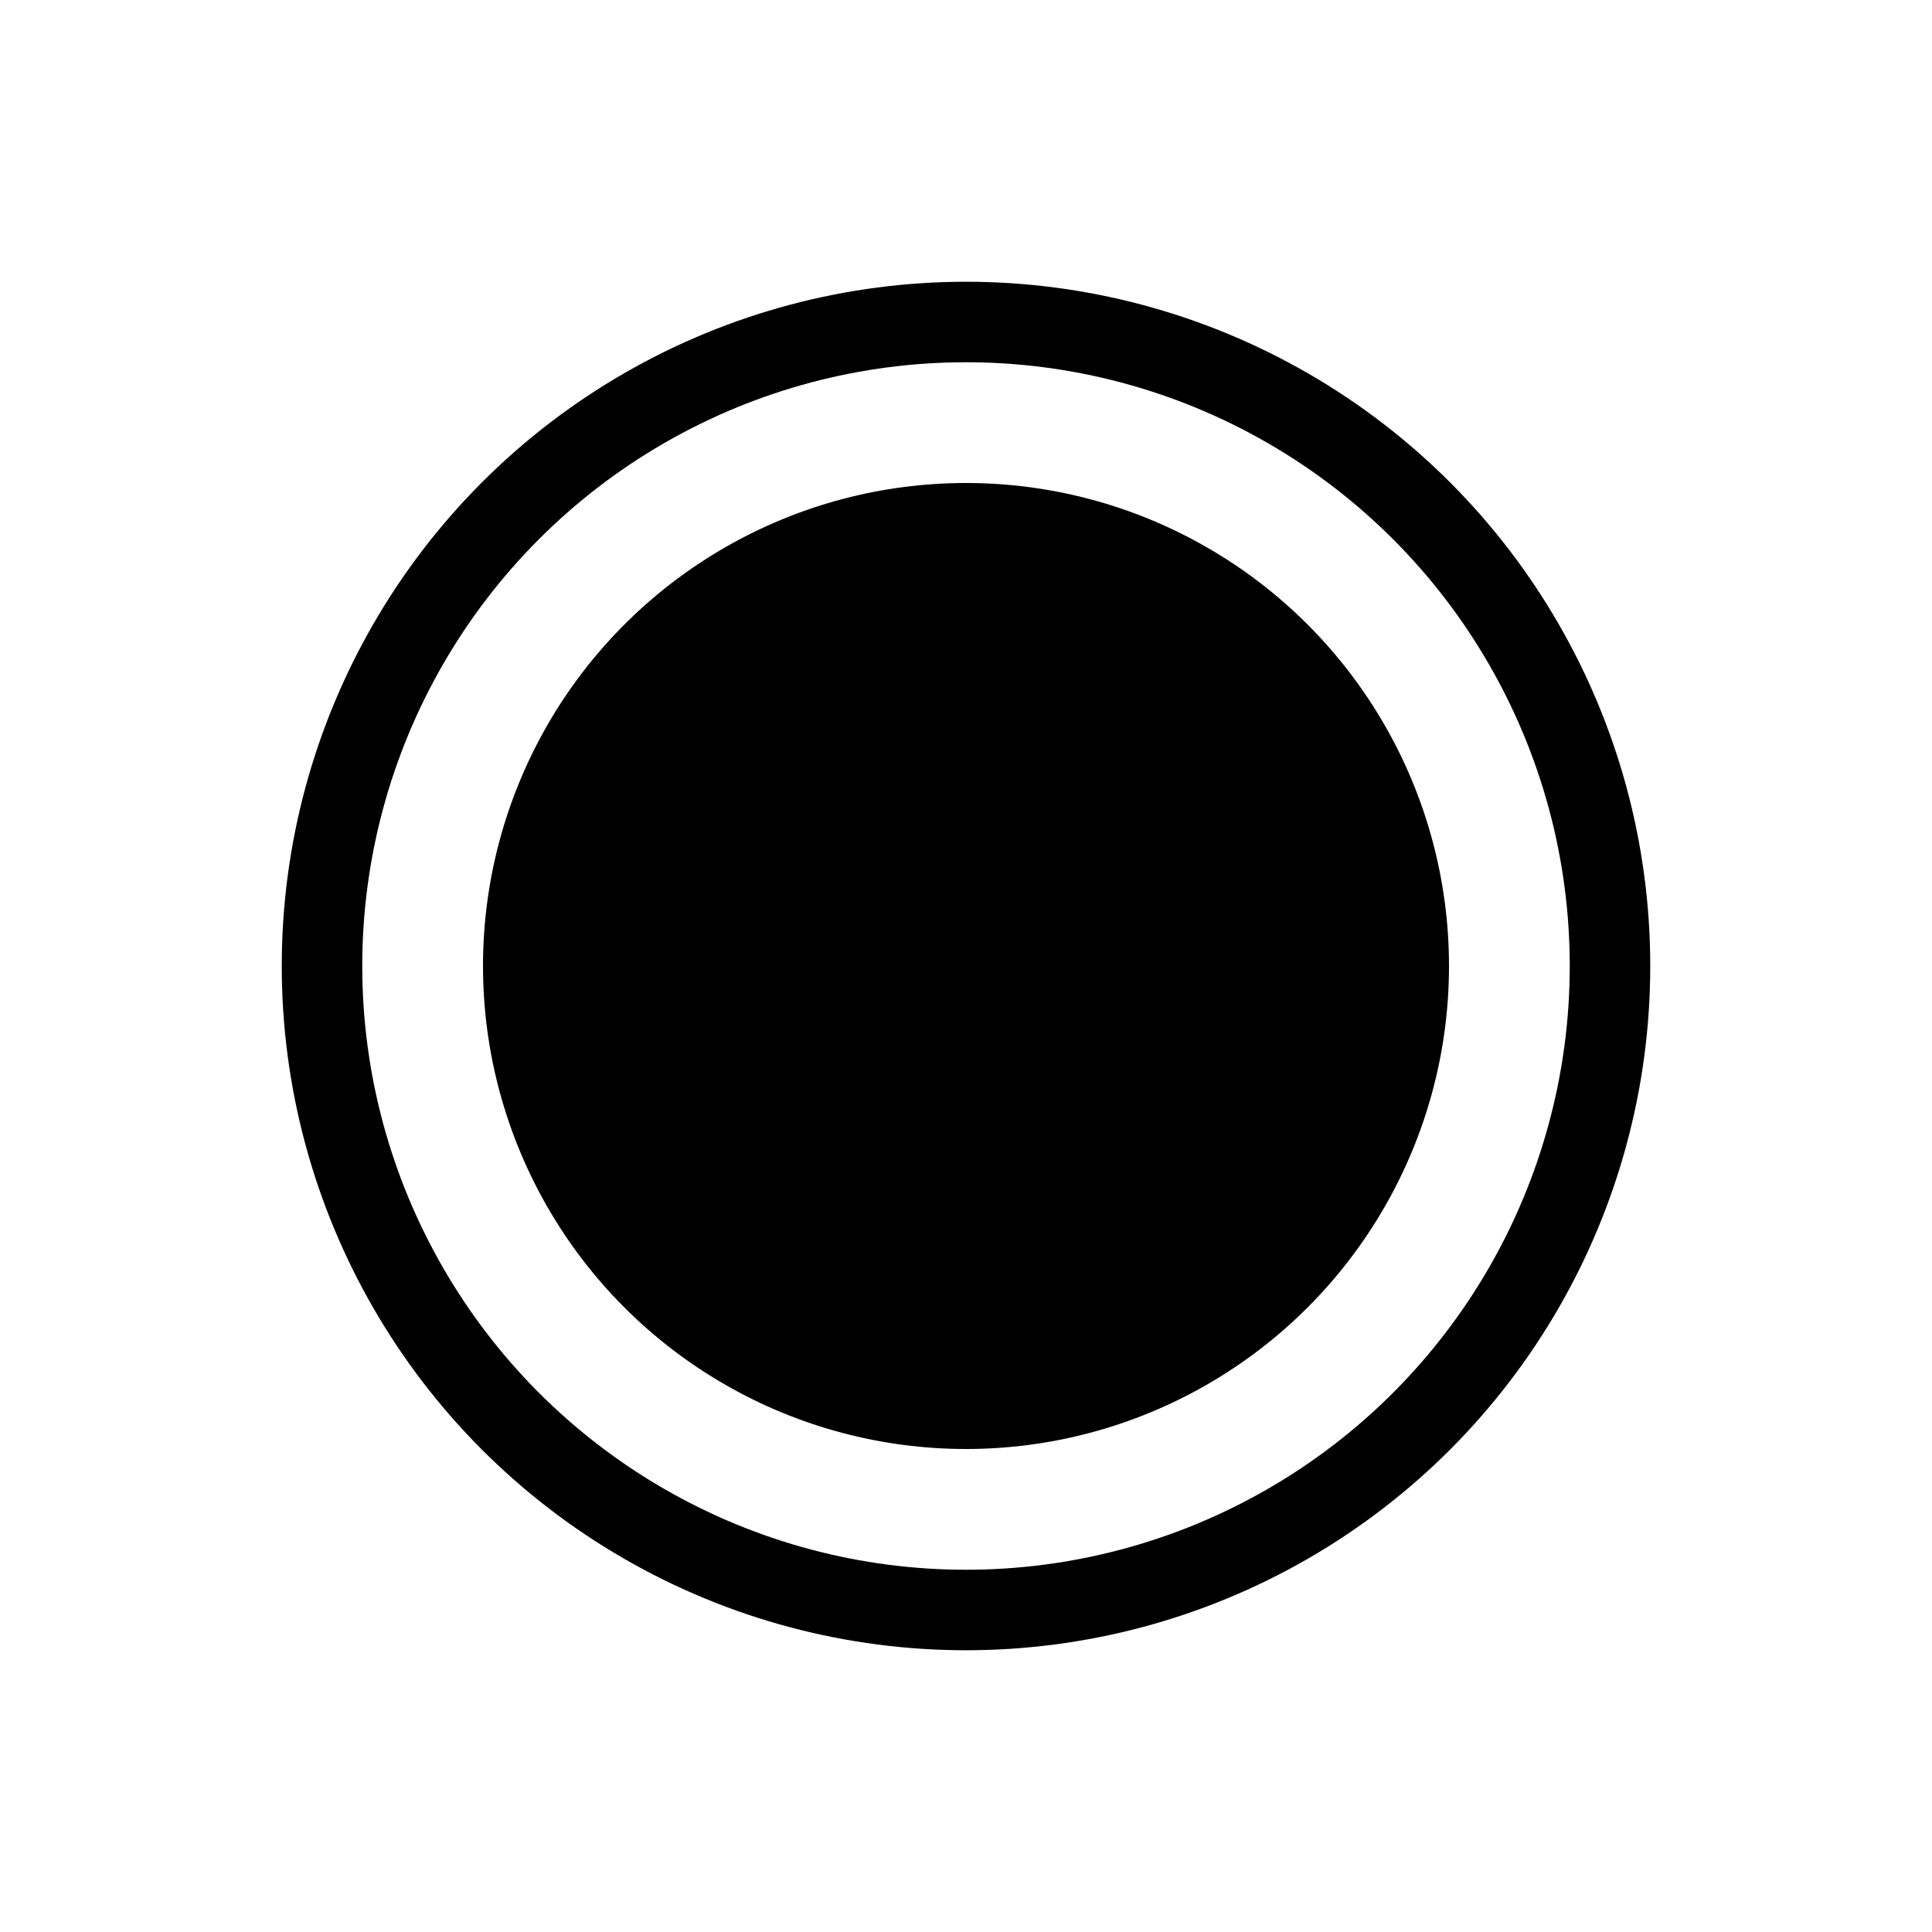 <svg xmlns="http://www.w3.org/2000/svg" class="icon icon-sushi" viewBox="0 0 24 24">
  <circle class="icon-sushi-fill" cx="12" cy="12" r="6"/>
  <circle class="icon-sushi-stroke" cx="12" cy="12" r="8" stroke="black" stroke-width="1" fill="none"/>
  <circle class="icon-sushi-fill" cx="12" cy="9" r="1"/>
  <circle class="icon-sushi-fill" cx="12" cy="15" r="1"/>
</svg>